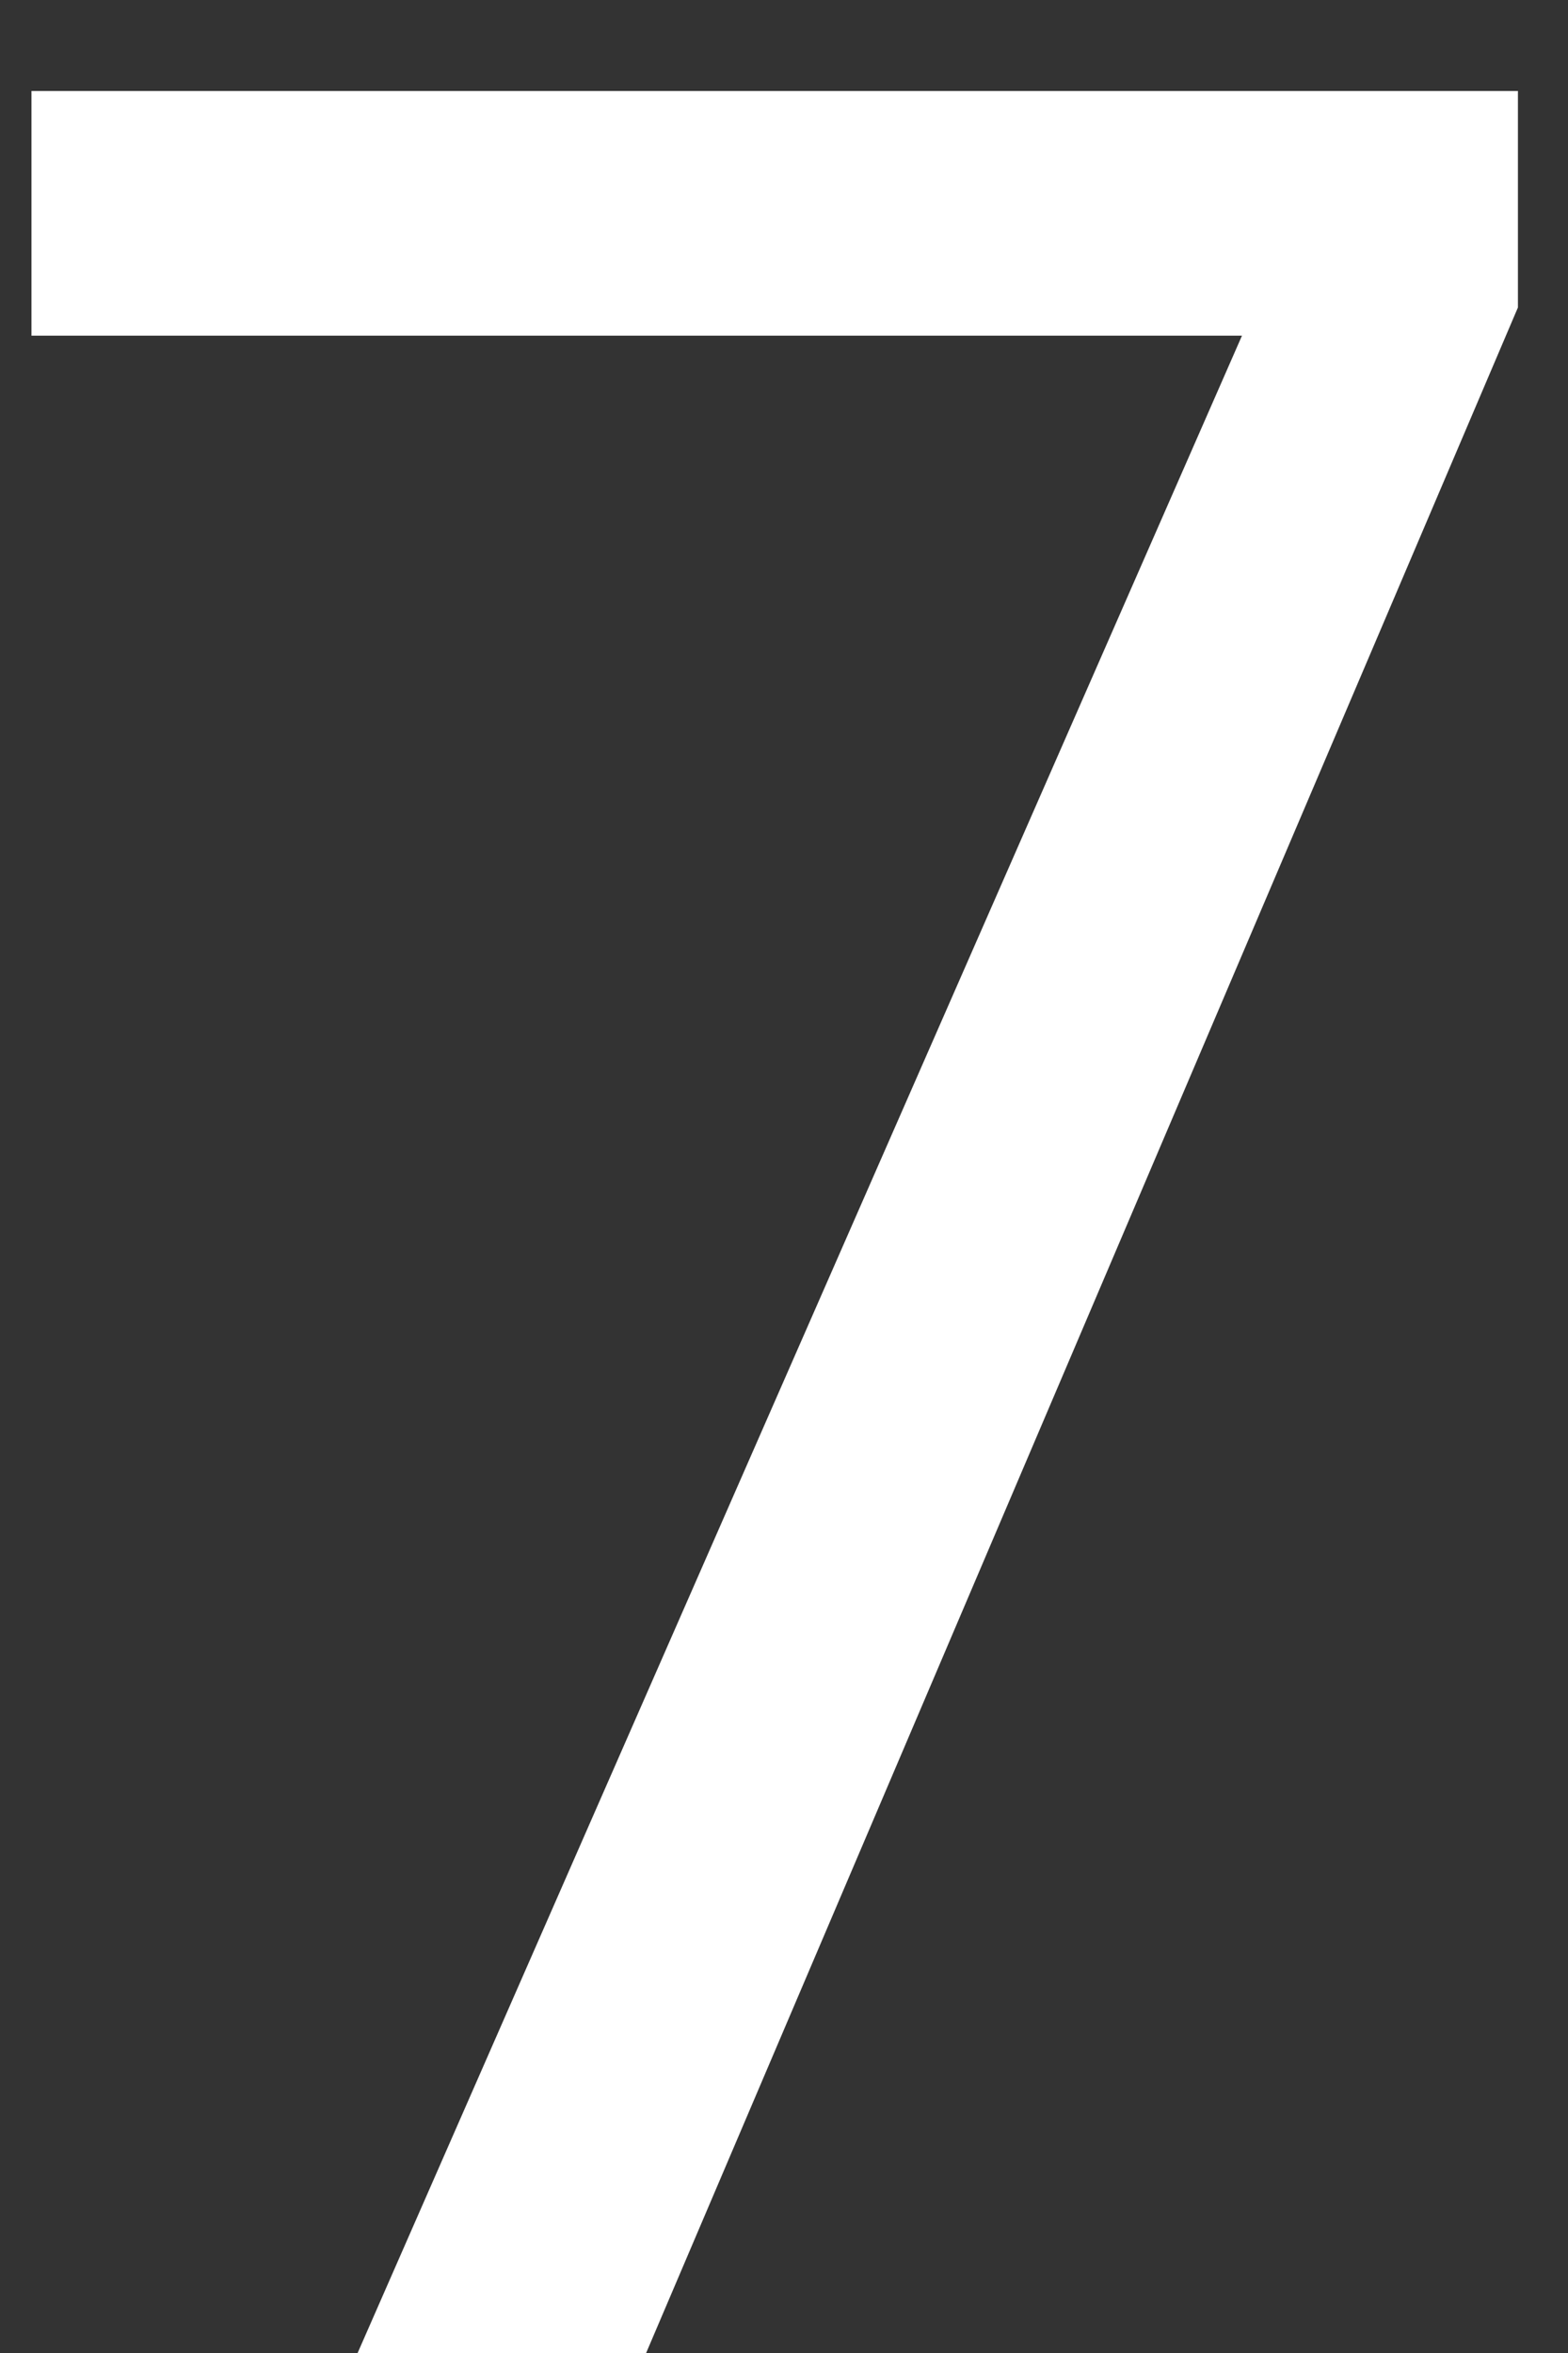 <svg width="14" height="21" viewBox="0 0 14 21" fill="none" xmlns="http://www.w3.org/2000/svg">
<rect x="0" y="0" width="14" height="21" fill="#333333" stroke="none"/>
<path d="M13.553 2.744L5.769 21H3.193L11.089 2.996H0.281V0.812H13.553V2.744Z" fill="white"/>
</svg>
